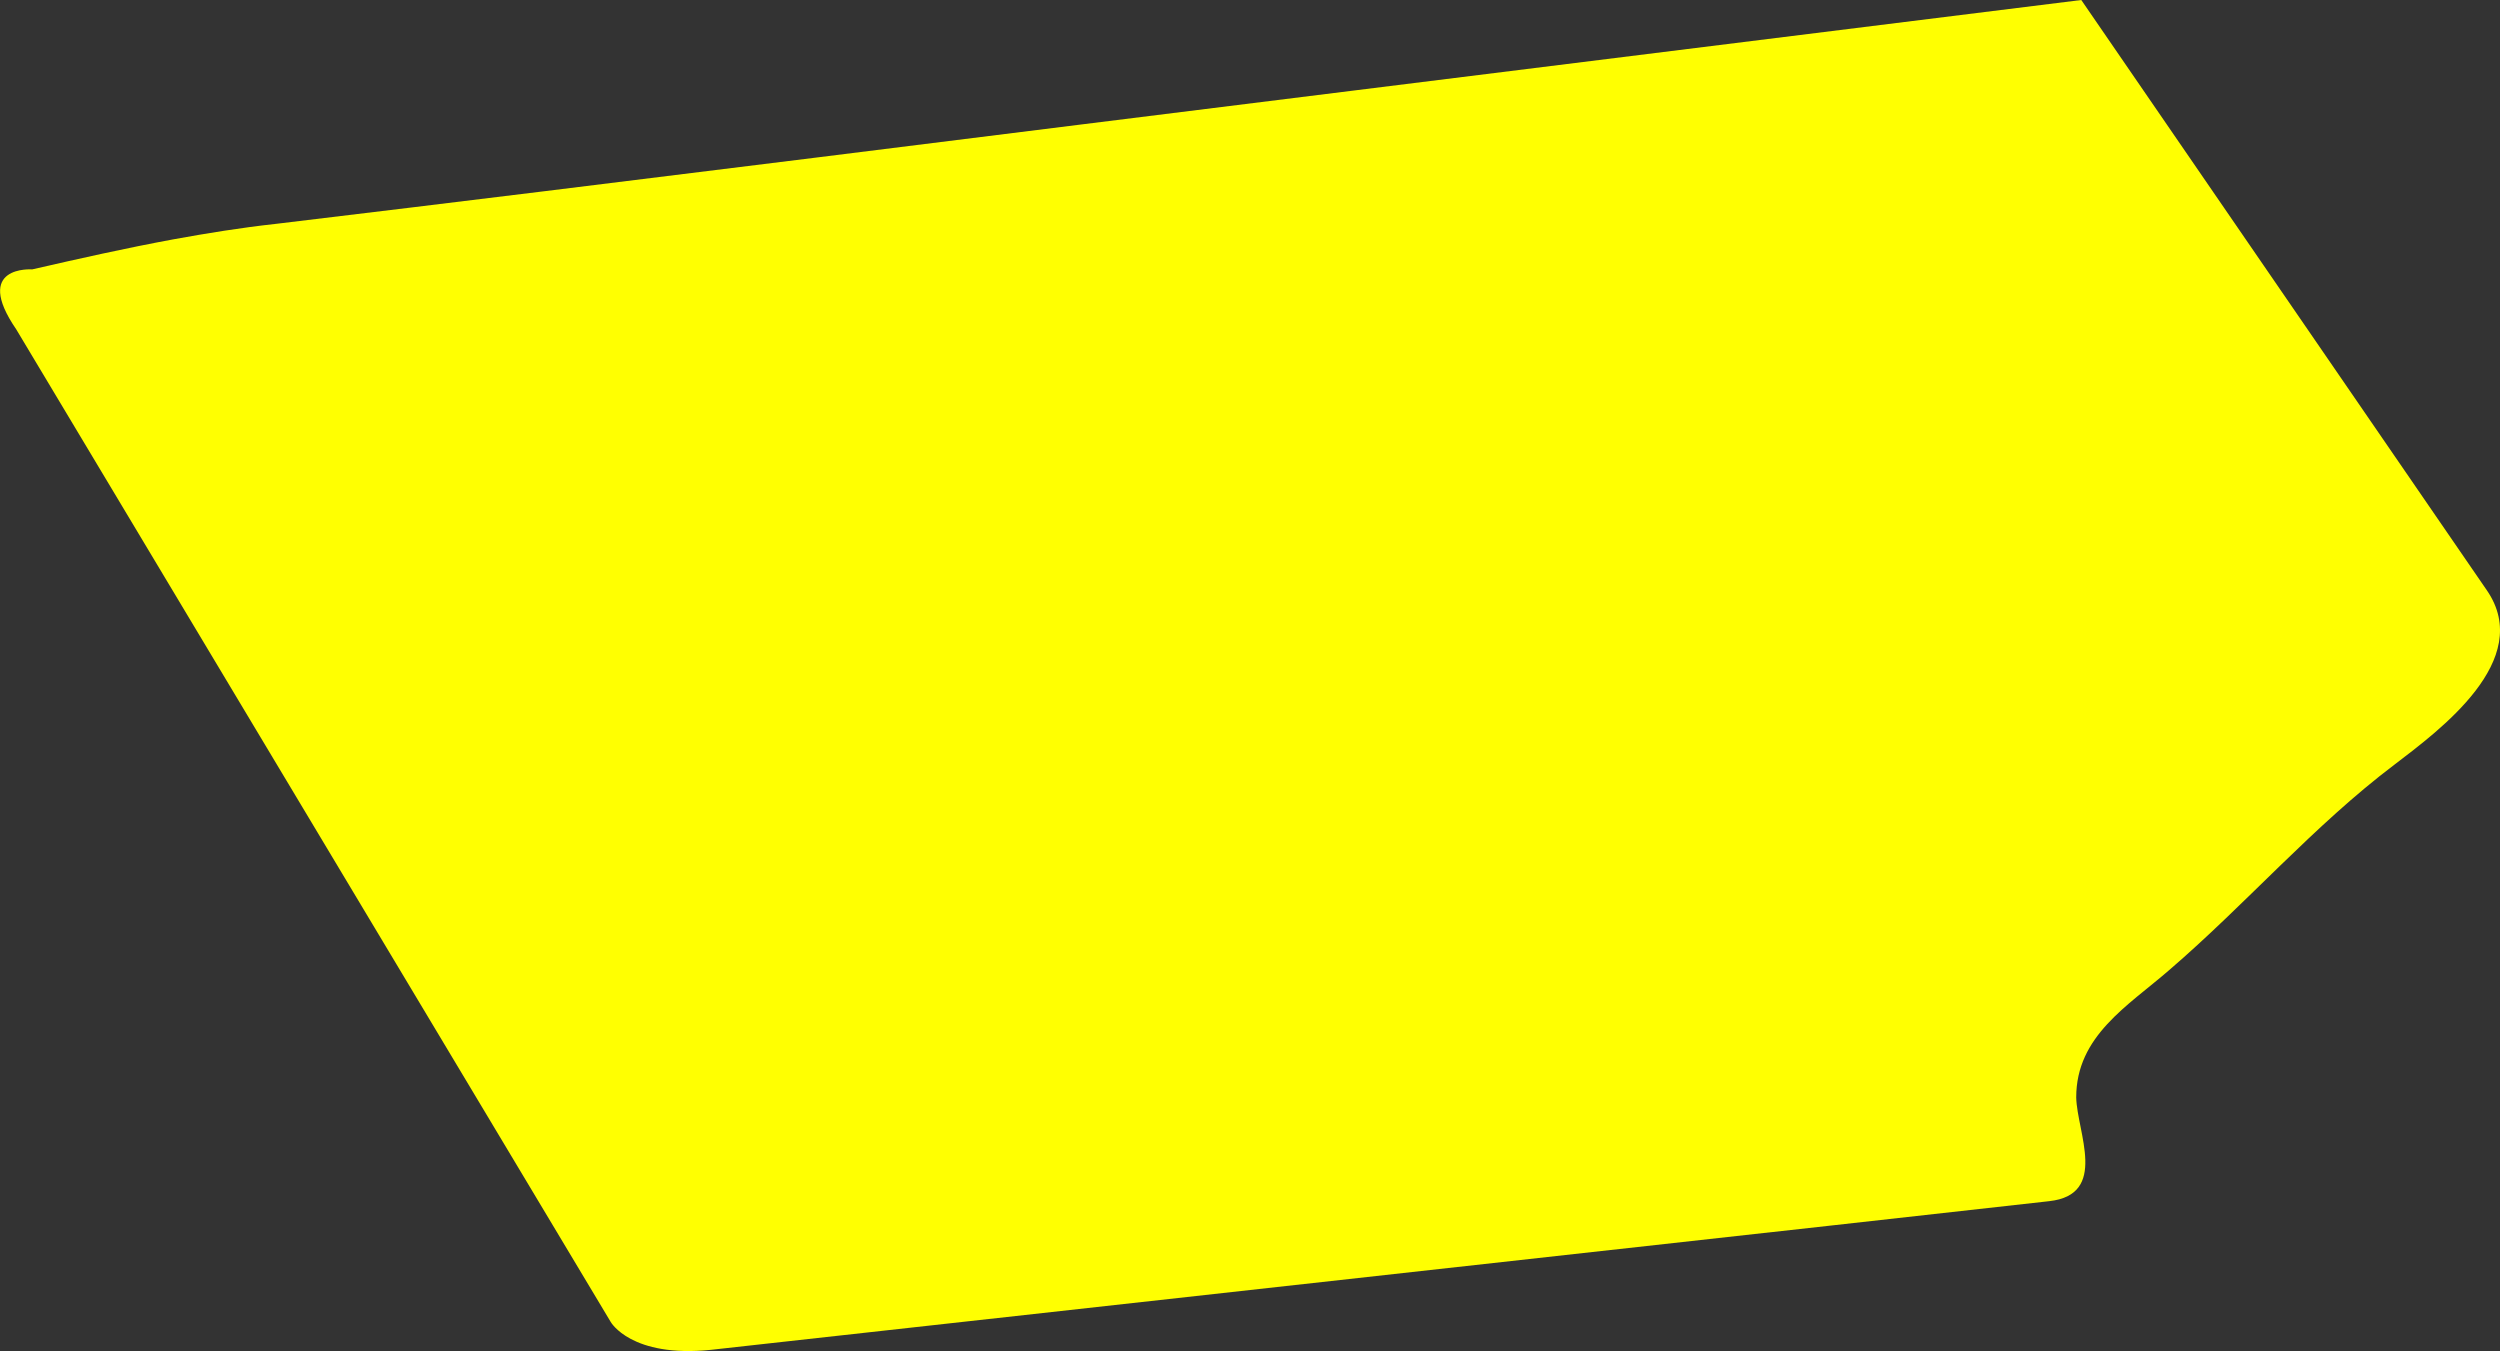 <svg xmlns="http://www.w3.org/2000/svg" viewBox="0 0 69.14 37.37">
  <rect x="0" y="0" width="69.14" height="37.37" fill="#333333" stroke="none"/>
  <defs>
    <style>
      .cls-1 {
        fill: #ffff01;
      }
    </style>
  </defs>
  <title>yellow_light</title>
  <g id="圖層_2" data-name="圖層 2">
    <g id="圖層_1-2" data-name="圖層 1">
      <path class="cls-1" d="M4.79,6.62c-1.3.24-2.59.53-3.9.83,0,0-1.66-.12-.44,1.66L16.89,36.56s.56,1,2.78.77l31-3.44,6-.67c1.65-.18.77-1.91.75-2.87,0-1.7,1.43-2.53,2.57-3.52,2.14-1.84,4-4,6.24-5.69,1.23-.94,3.87-2.88,2.55-4.81L57.56,0,37.39,2.51C27.47,3.74,17.56,5,7.64,6.19c-1,.11-1.91.26-2.85.43"/>
    </g>
  </g>
</svg>
